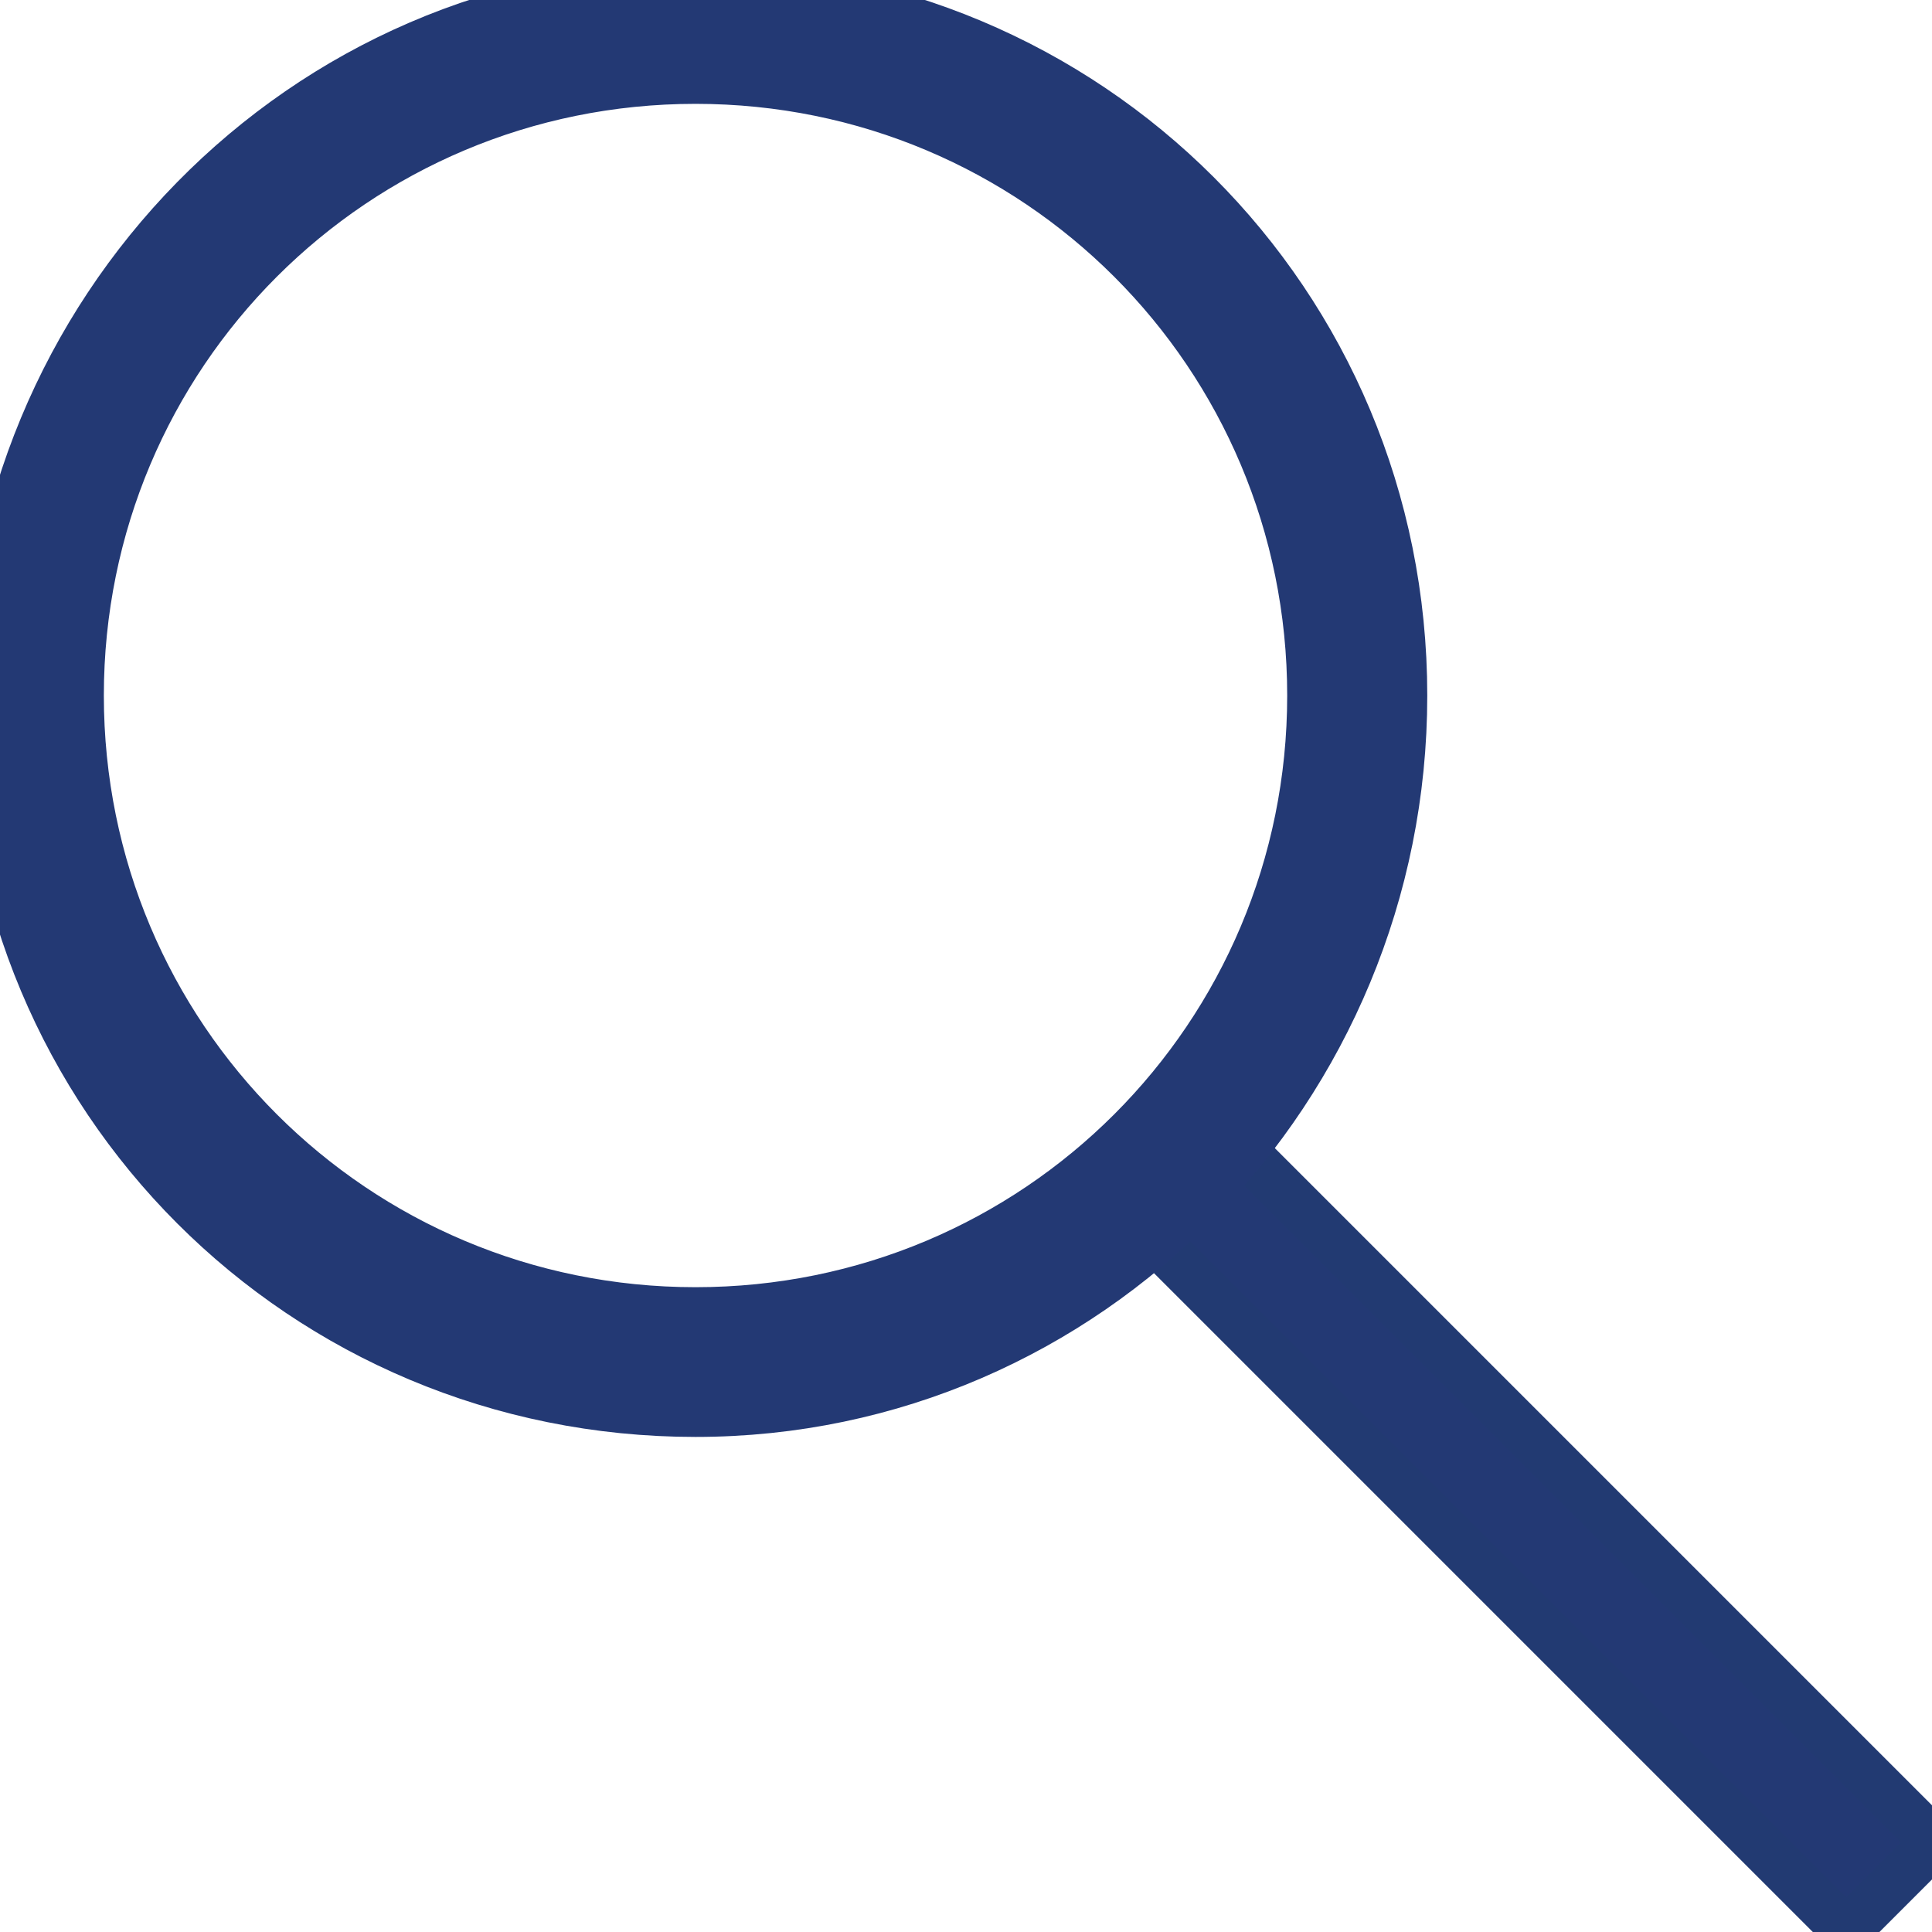 <?xml version="1.0" encoding="utf-8"?>
<!-- Generator: Adobe Illustrator 22.1.0, SVG Export Plug-In . SVG Version: 6.00 Build 0)  -->
<svg version="1.1" id="Layer_1" xmlns="http://www.w3.org/2000/svg" xmlns:xlink="http://www.w3.org/1999/xlink" x="0px" y="0px"
	 viewBox="0 0 20 20" style="enable-background:new 0 0 20 20;" xml:space="preserve">
<style type="text/css">
	.st0{fill:#233974;stroke:#223A72;stroke-width:0.5;stroke-miterlimit:10;}
	.st1{fill:#233974;stroke:#233974;stroke-width:0.75;stroke-miterlimit:10;}
</style>
<title>Search</title>
<rect x="15.2" y="10.6" transform="matrix(0.707 -0.707 0.707 0.707 -6.553 15.82)" class="st0" width="1.3" height="10.5"/>
<path class="st1" d="M7.2,14.5c-4,0-7.2-3.2-7.2-7.2S3.2,0,7.2,0s7.2,3.2,7.2,7.2S11.2,14.5,7.2,14.5L7.2,14.5z M7.2,0.7
	c-3.6,0-6.5,2.9-6.5,6.5s2.9,6.5,6.5,6.5s6.5-2.9,6.5-6.5S10.8,0.7,7.2,0.7C7.2,0.7,7.2,0.7,7.2,0.7z"/>
</svg>
